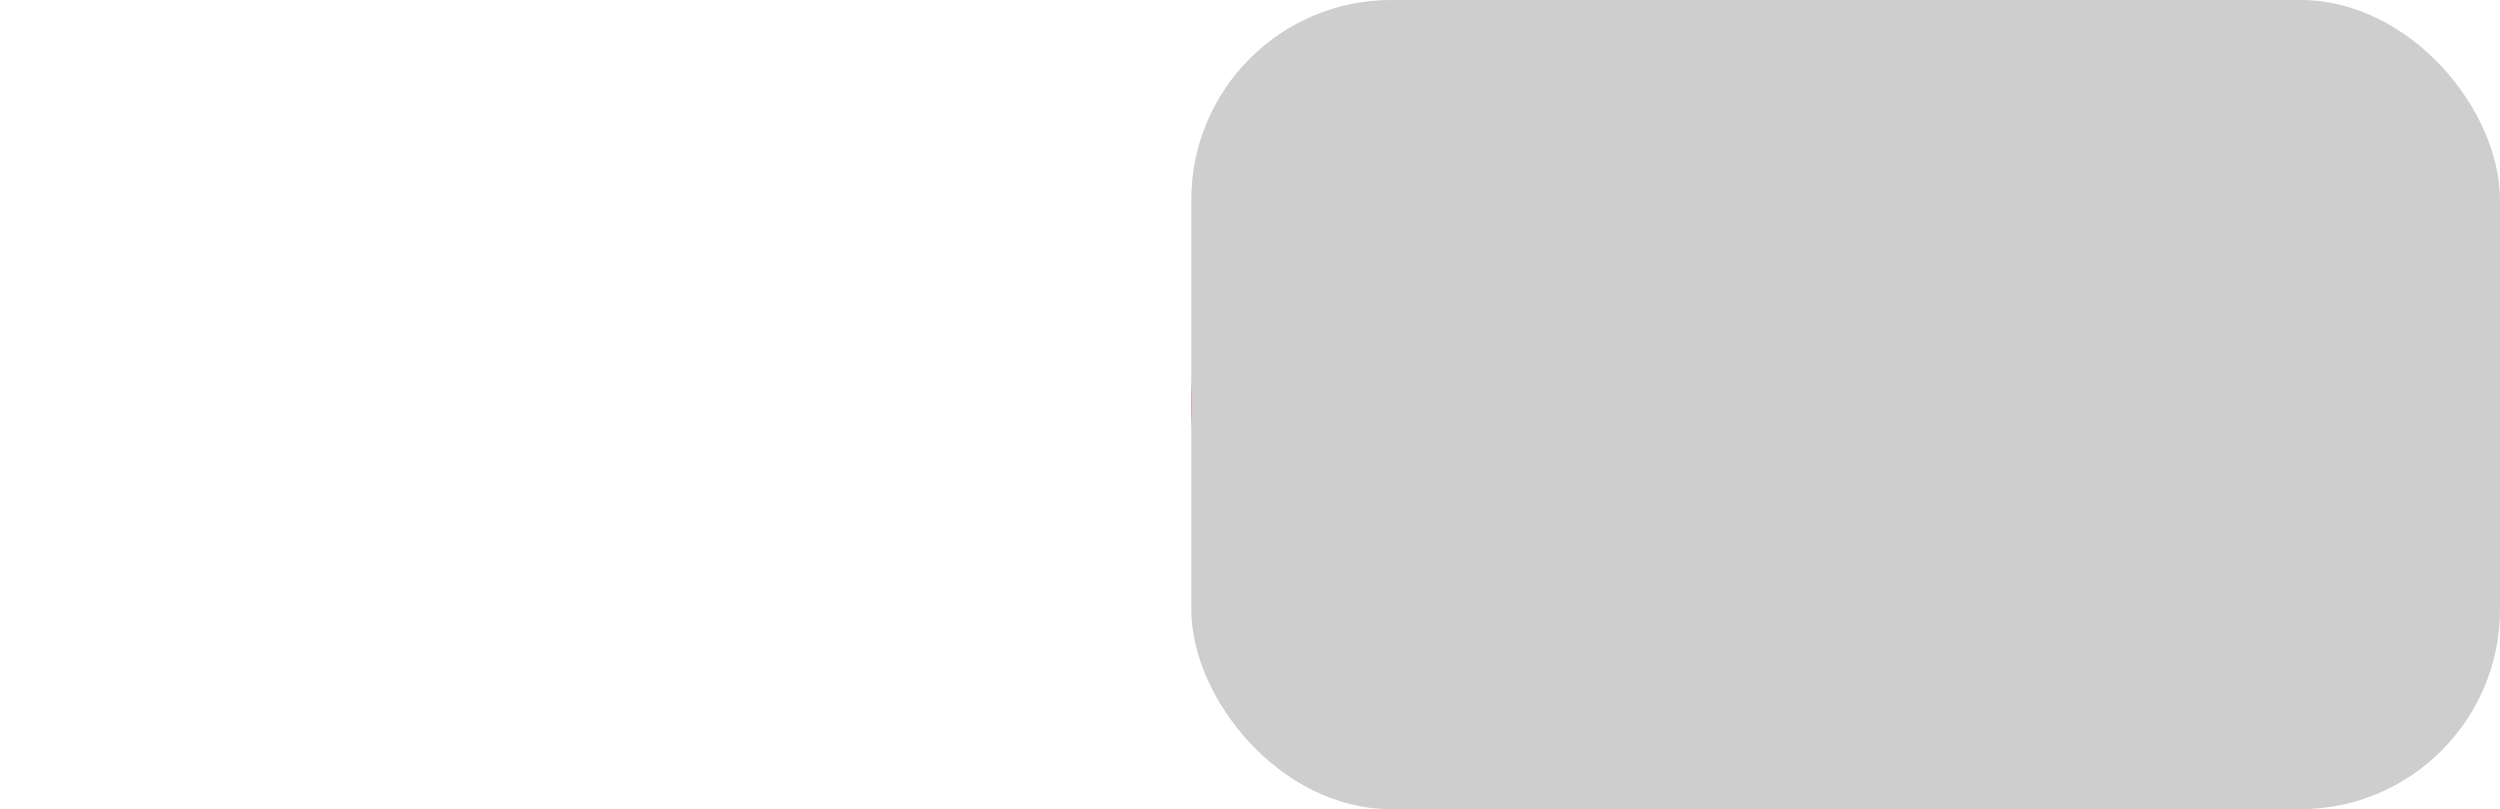 <svg viewBox="0 0 1001 324" fill="none" xmlns="http://www.w3.org/2000/svg"><g clip-path="url(#clip0)"><path d="M810 34.65H668.25v254.7H810V34.65z" fill="#FF5F00"/><path d="M677.25 162c0-51.75 24.3-97.65 61.65-127.35C711.45 13.05 676.8 0 639 0c-89.55 0-162 72.45-162 162s72.45 162 162 162c37.8 0 72.45-13.05 99.9-34.65-37.35-29.25-61.65-75.6-61.65-127.35z" fill="#EB001B"/><path d="M1001.25 162c0 89.55-72.45 162-162 162-37.8 0-72.45-13.05-99.9-34.65C777.15 259.65 801 213.75 801 162s-24.3-97.65-61.65-127.35C766.8 13.05 801.45 0 839.25 0c89.55 0 162 72.9 162 162z" fill="#F79E1B"/><rect x="477" width="524" height="324" rx="80" fill="#CECECE"/></g><defs><clipPath id="clip0"><path fill="#fff" d="M0 0h1001v324H0z"/></clipPath></defs></svg>